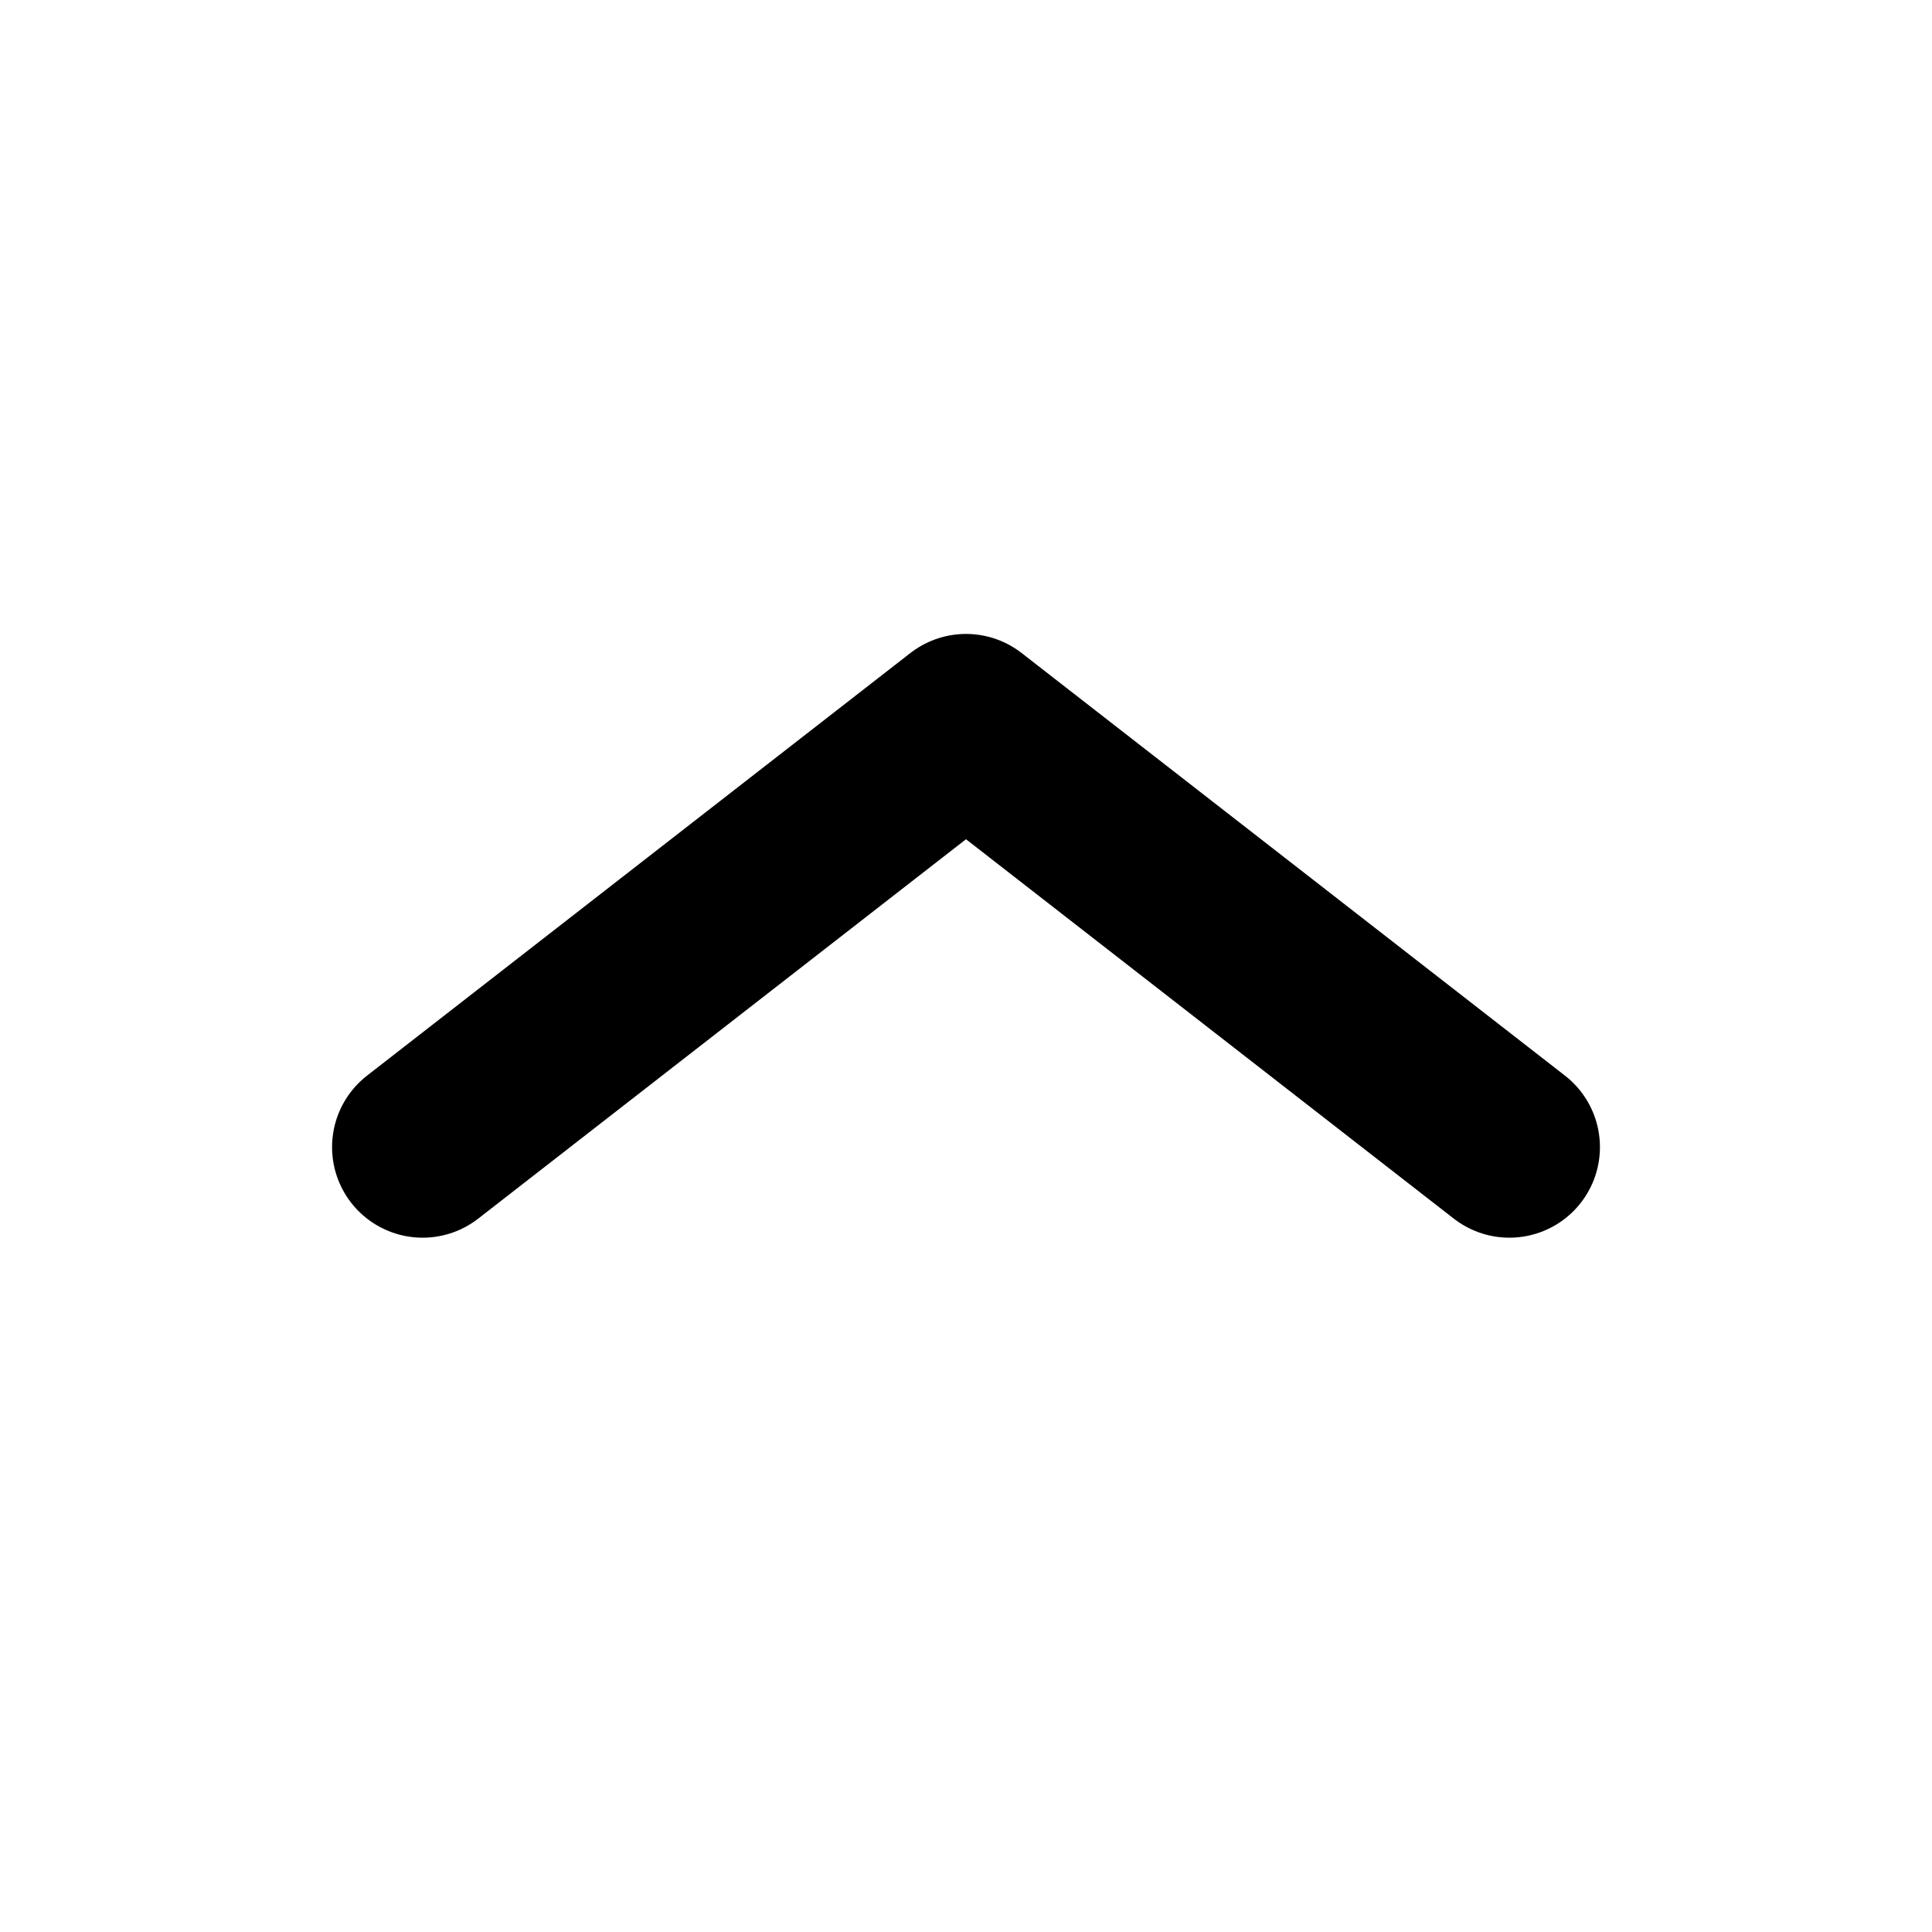 <svg width="16" height="16" viewBox="0 0 16 16" fill="none" xmlns="http://www.w3.org/2000/svg">
    <path d="M3.5 9.5L8 6L12.5 9.5" stroke="currentColor" stroke-width="1.5" stroke-linecap="round" stroke-linejoin="round"/>
</svg>
